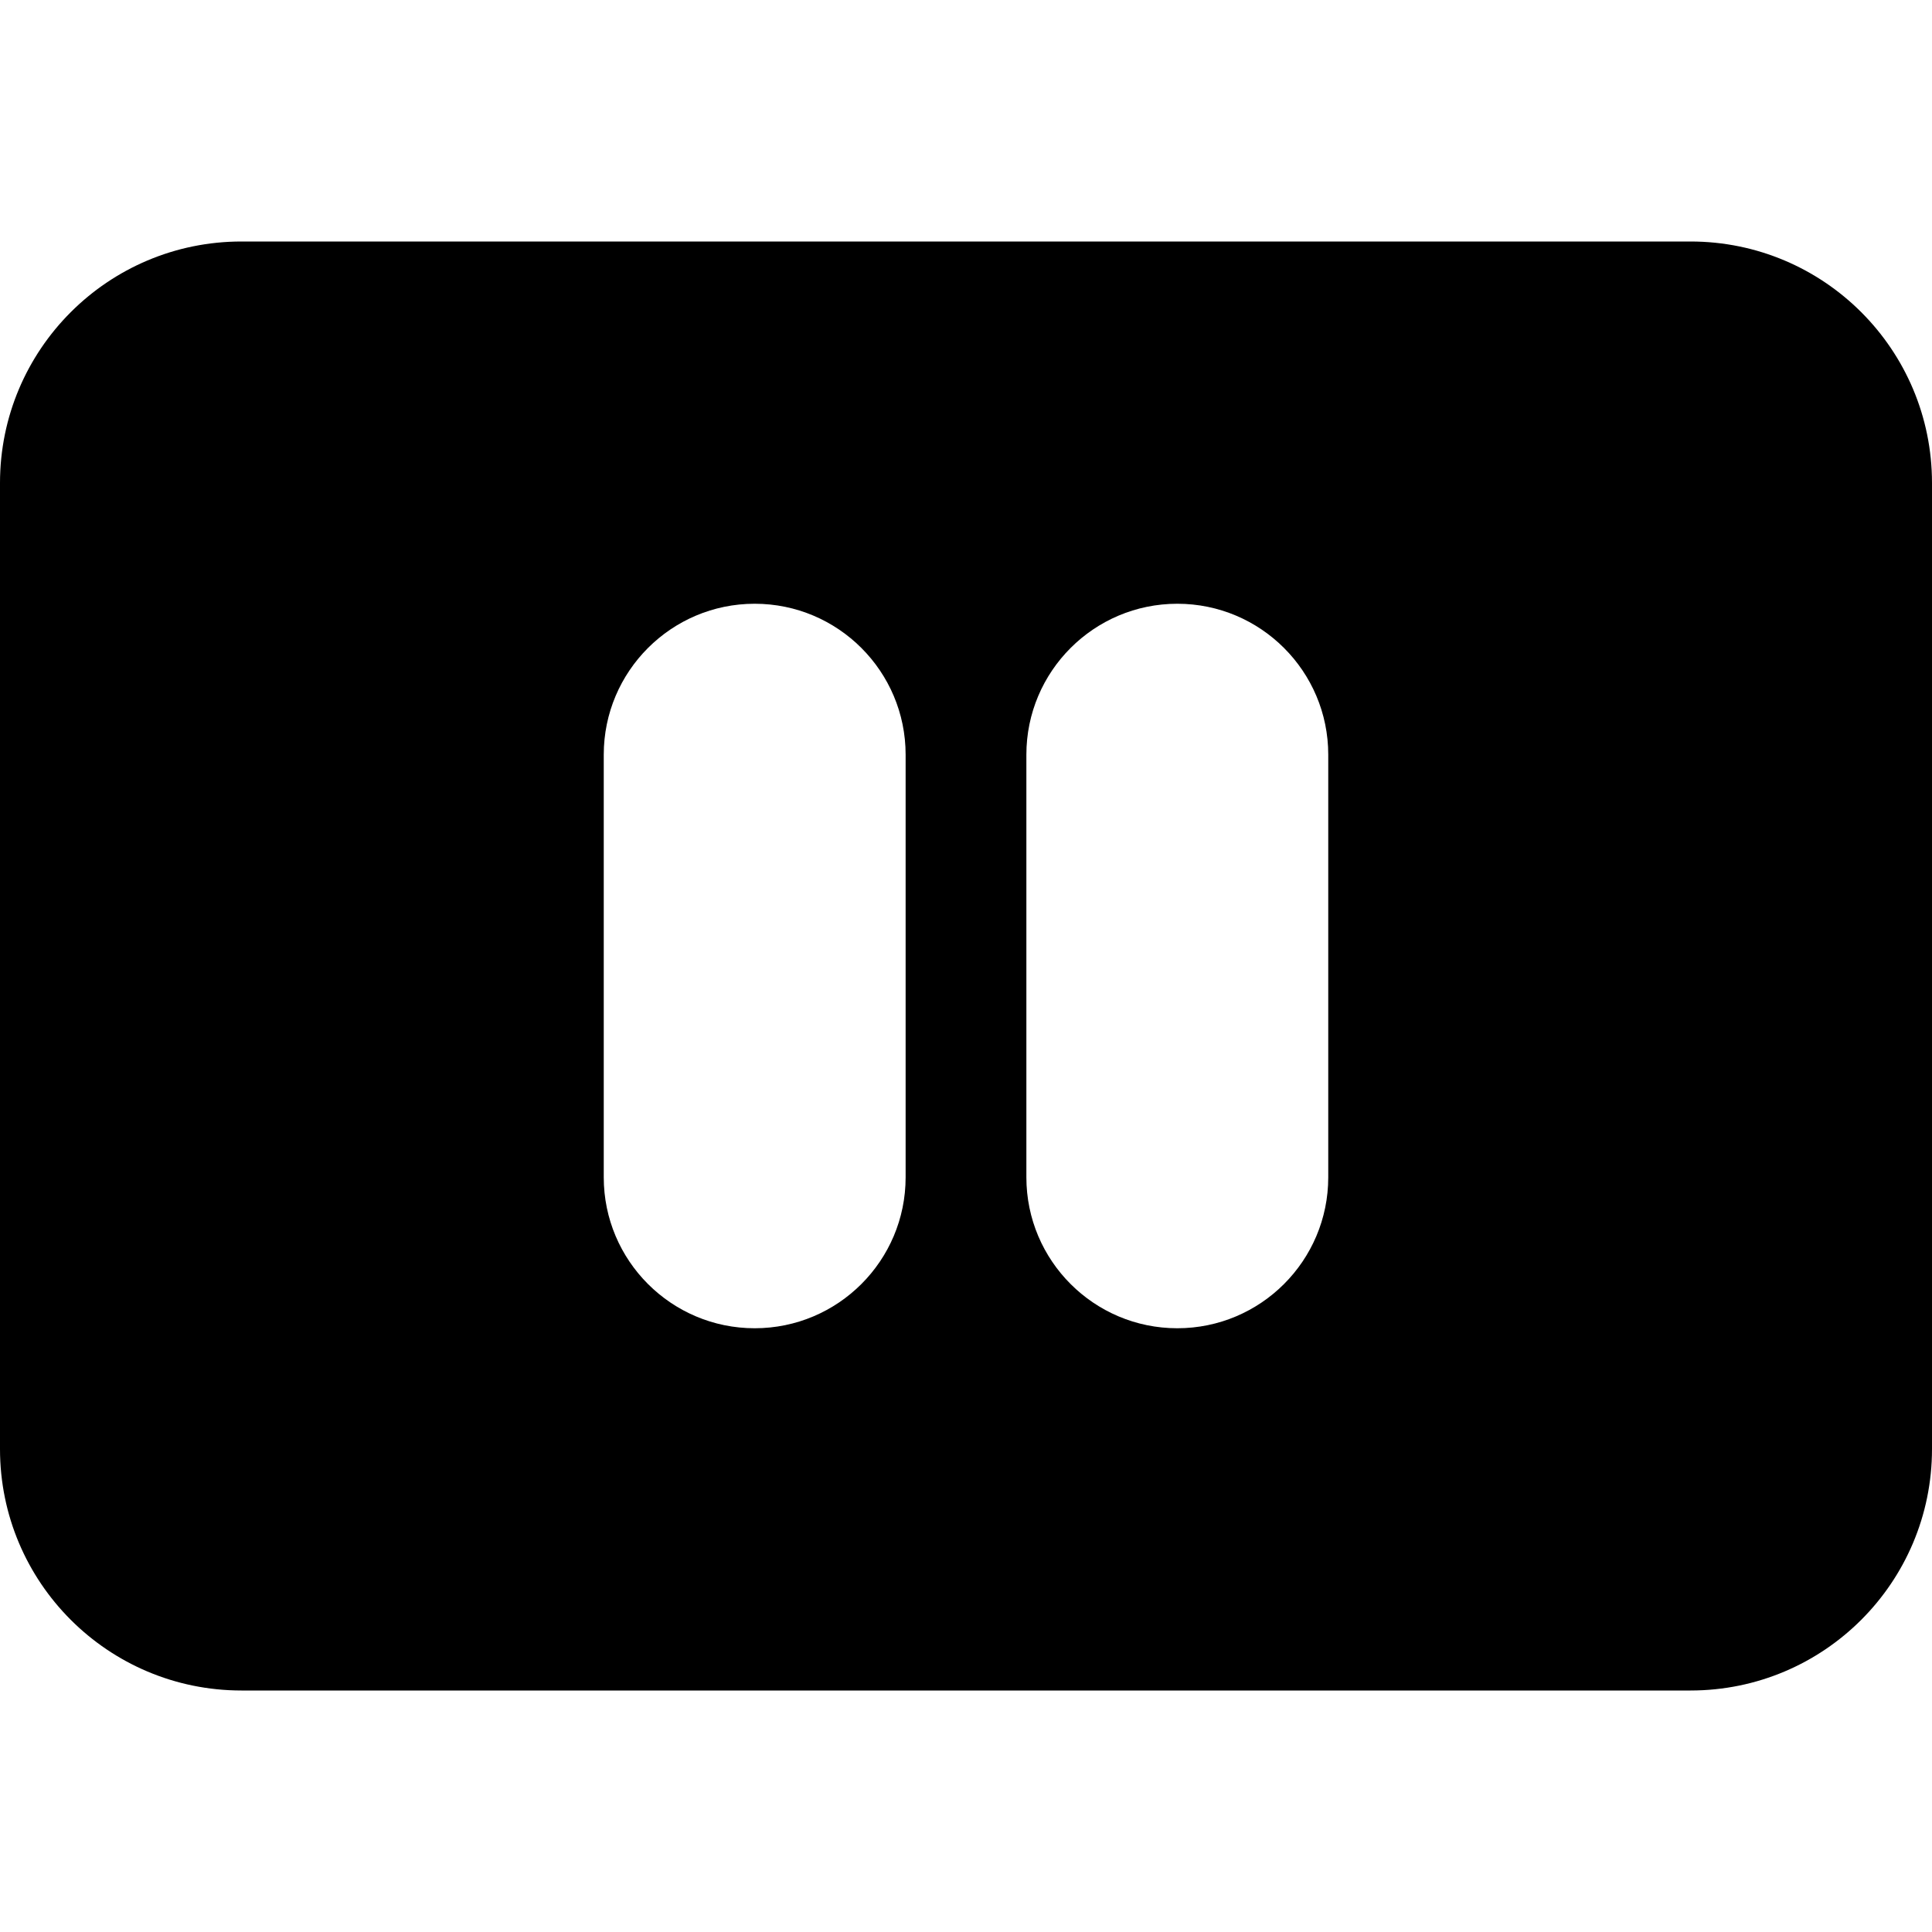 <svg width="16" height="16" viewBox="0 0 16 16" fill="none" xmlns="http://www.w3.org/2000/svg">
<path d="M0 12V4C0 2.895 0.895 2 2 2H14C15.105 2 16 2.895 16 4V12C16 13.105 15.105 14 14 14H2C0.895 14 0 13.105 0 12ZM6.25 5C5.56 5 5 5.56 5 6.25V9.75C5 10.44 5.56 11 6.25 11C6.94 11 7.5 10.44 7.5 9.75V6.25C7.5 5.56 6.94 5 6.25 5ZM9.75 5C9.06 5 8.5 5.56 8.5 6.25V9.75C8.5 10.44 9.06 11 9.75 11C10.44 11 11 10.44 11 9.75V6.25C11 5.56 10.44 5 9.75 5Z" fill="black"/>
</svg>
